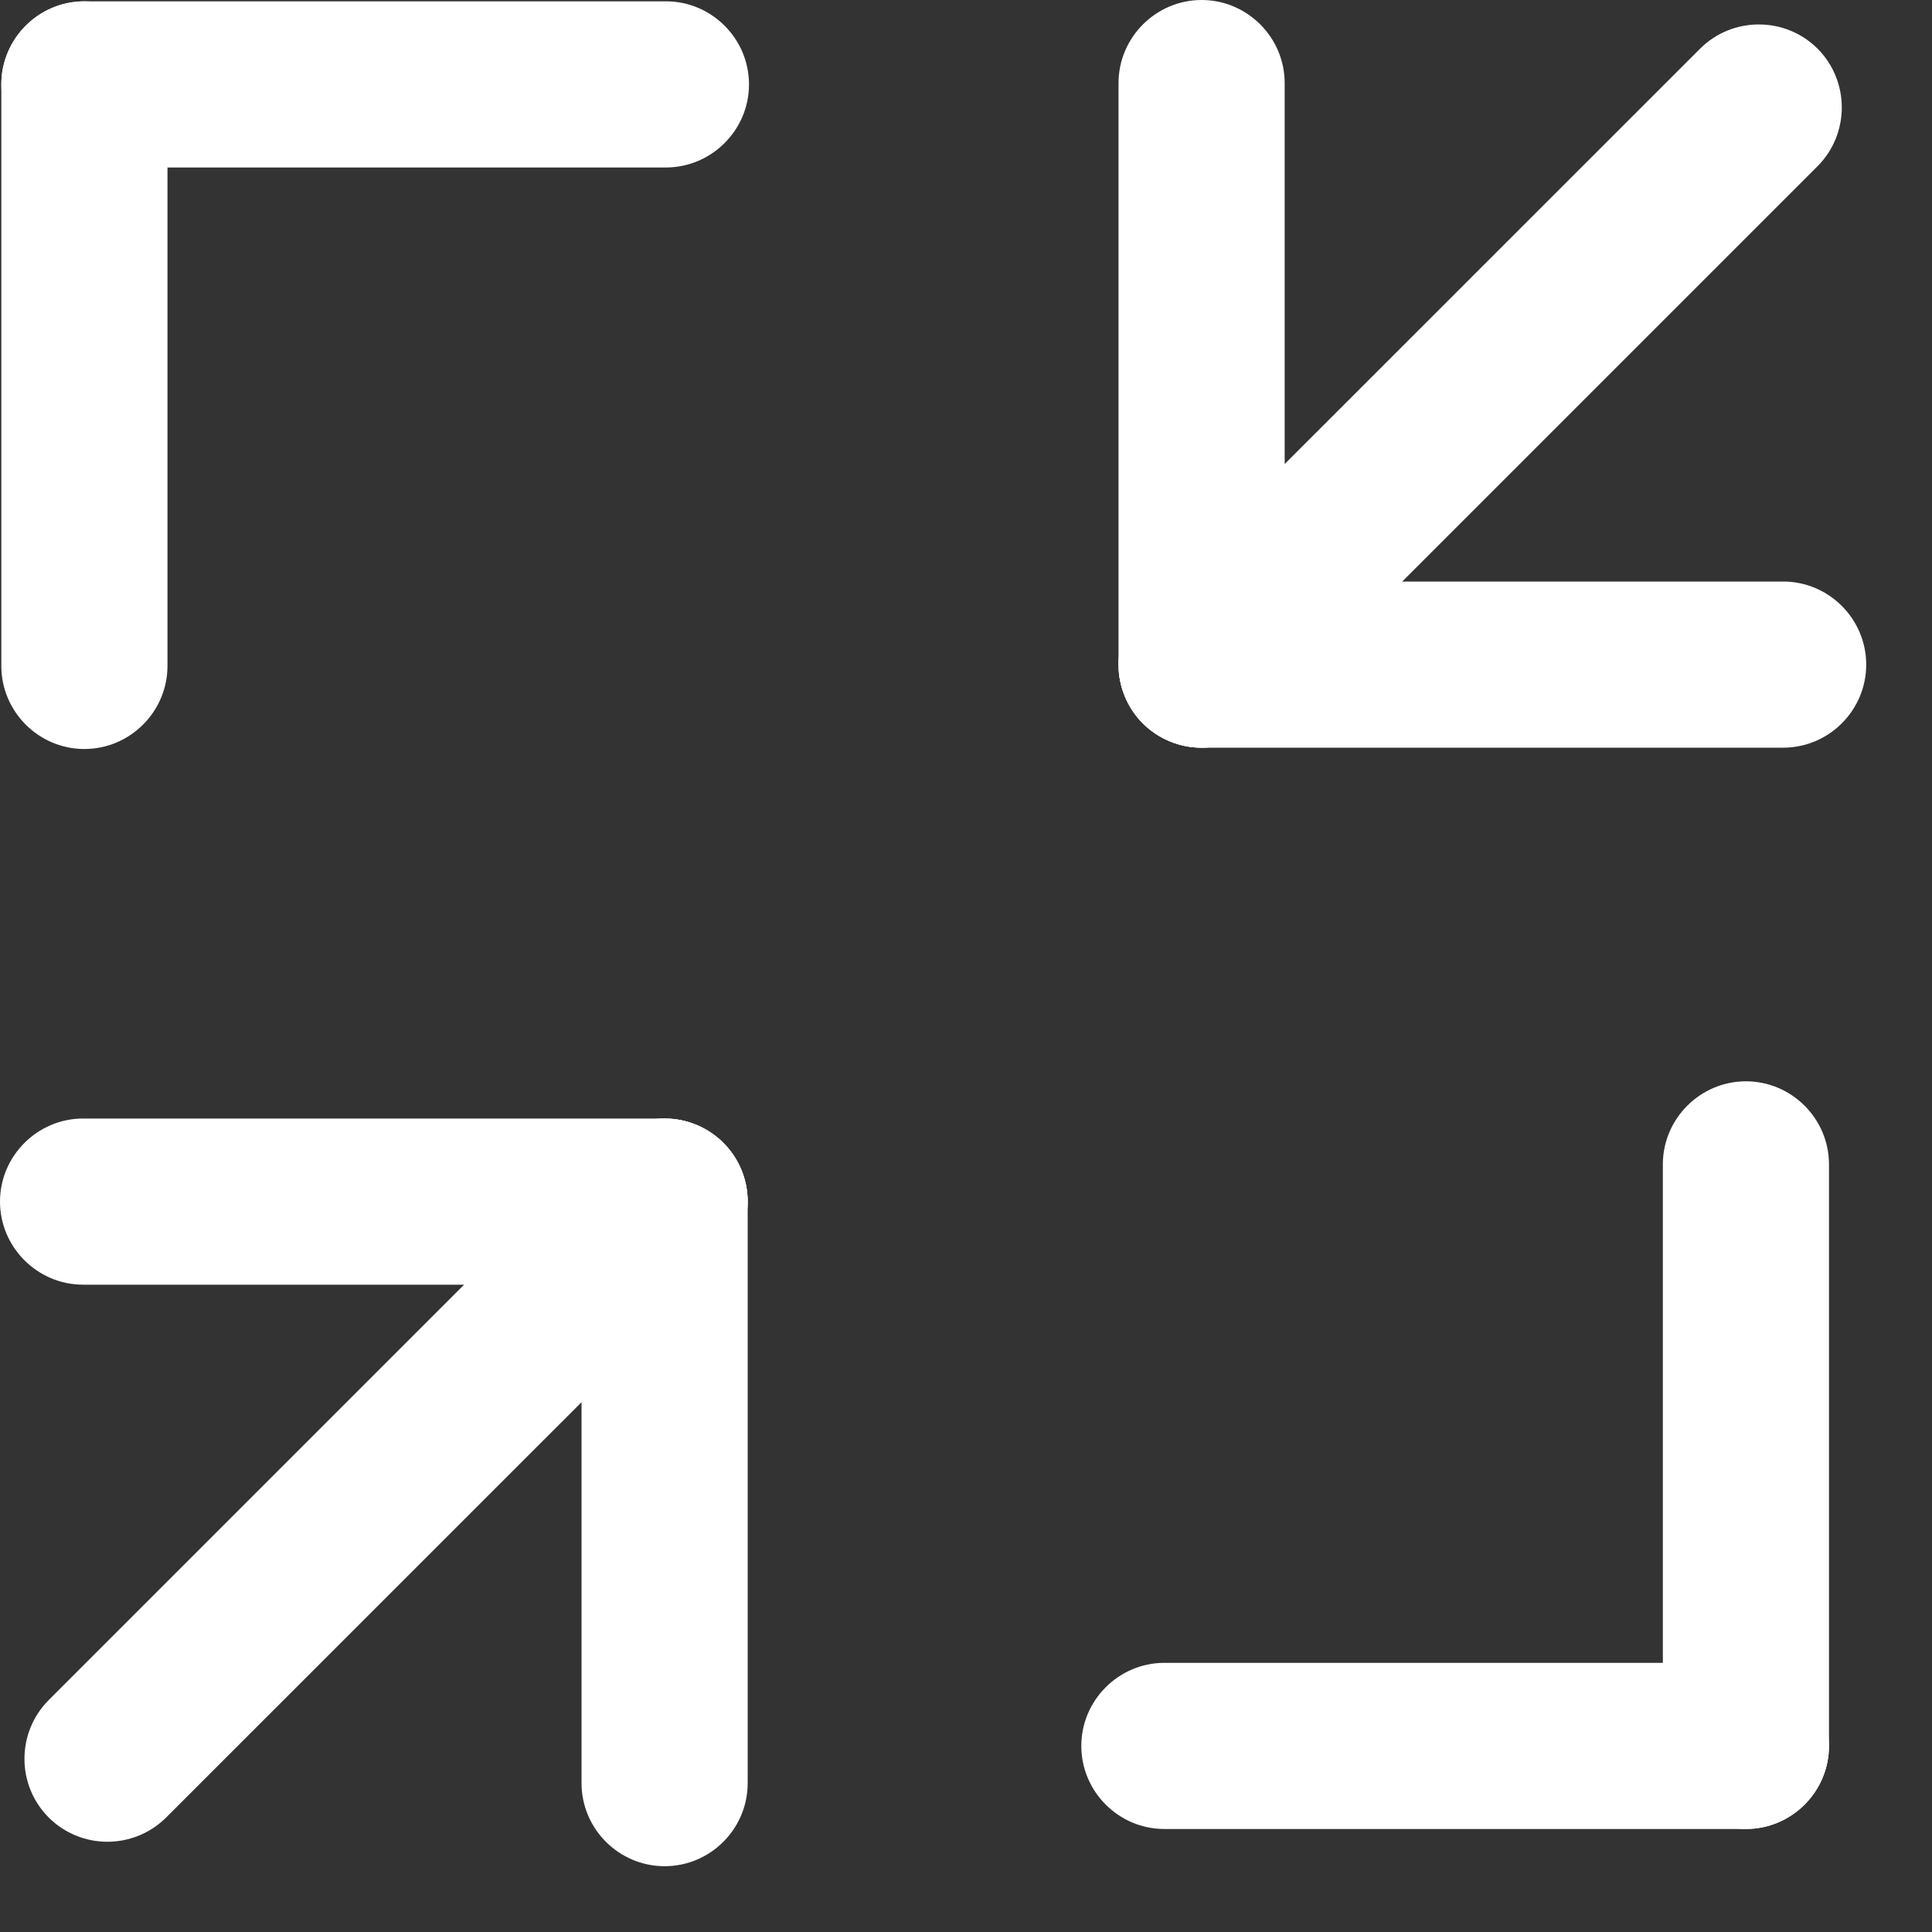 <?xml version="1.0" encoding="UTF-8"?>
<svg width="19px" height="19px" viewBox="0 0 19 19" version="1.1" xmlns="http://www.w3.org/2000/svg" xmlns:xlink="http://www.w3.org/1999/xlink">
    <rect x="0" y="0" width="19" height="19" fill="#333333" stroke="none"/>
    <!-- Generator: Sketch 53.1 (72631) - https://sketchapp.com -->
    <title>分组</title>
    <desc>Created with Sketch.</desc>
    <g id="Home/Log" stroke="none" stroke-width="1" fill="none" fill-rule="evenodd">
        <g id="首页展开" transform="translate(-1135, -17)" fill="#FFFFFF" fill-rule="nonzero">
            <g id="分组" transform="translate(1135, 17)">
                <path d="M6.536,12.634 L0.817,12.634 C0.368,12.634 -3.21520588e-13,12.266 -3.21520588e-13,11.817 C-3.21520588e-13,11.368 0.368,11 0.817,11 L6.536,11 C6.986,11 7.353,11.368 7.353,11.817 C7.353,12.266 6.986,12.634 6.536,12.634" id="路径"></path>
                <path d="M0.83,1.647 C0.38,1.647 0.013,1.279 0.013,0.83 C0.013,0.38 0.38,0.013 0.83,0.013 L6.549,0.013 C6.998,0.013 7.366,0.38 7.366,0.83 C7.366,1.279 6.998,1.647 6.549,1.647 L0.83,1.647 Z" id="路径"></path>
                <path d="M5.719,17.536 L5.719,11.817 C5.719,11.368 6.087,11 6.536,11 C6.986,11 7.353,11.368 7.353,11.817 L7.353,17.536 C7.353,17.986 6.986,18.353 6.536,18.353 C6.087,18.353 5.719,17.986 5.719,17.536" id="路径"></path>
                <path d="M0.013,6.549 L0.013,0.83 C0.013,0.38 0.38,0.013 0.83,0.013 C1.279,0.013 1.647,0.38 1.647,0.83 L1.647,6.549 C1.647,6.998 1.279,7.366 0.83,7.366 C0.38,7.366 0.013,6.998 0.013,6.549" id="路径"></path>
                <path d="M11.817,5.719 L17.536,5.719 C17.986,5.719 18.353,6.087 18.353,6.536 C18.353,6.986 17.986,7.353 17.536,7.353 L11.817,7.353 C11.368,7.353 11,6.986 11,6.536 C11,6.087 11.368,5.719 11.817,5.719" id="路径"></path>
                <path d="M11.451,16.353 L17.17,16.353 C17.62,16.353 17.987,16.721 17.987,17.17 C17.987,17.62 17.62,17.987 17.17,17.987 L11.451,17.987 C11.002,17.987 10.634,17.62 10.634,17.17 C10.634,16.721 11.002,16.353 11.451,16.353" id="路径"></path>
                <path d="M12.634,6.536 C12.634,6.986 12.266,7.353 11.817,7.353 C11.368,7.353 11,6.986 11,6.536 L11,0.817 C11,0.368 11.368,1.86517468e-14 11.817,1.86517468e-14 C12.266,1.86517468e-14 12.634,0.368 12.634,0.817 L12.634,6.536 Z" id="路径"></path>
                <path d="M17.987,17.17 C17.987,17.62 17.62,17.987 17.17,17.987 C16.721,17.987 16.353,17.62 16.353,17.17 L16.353,11.451 C16.353,11.002 16.721,10.634 17.17,10.634 C17.62,10.634 17.987,11.002 17.987,11.451 L17.987,17.17 Z" id="路径"></path>
                <path d="M5.959,11.239 C6.277,10.921 6.797,10.921 7.115,11.239 C7.432,11.556 7.432,12.076 7.115,12.394 L1.634,17.874 C1.314,18.192 0.798,18.192 0.479,17.874 C0.161,17.555 0.161,17.039 0.479,16.719 L5.959,11.239 L5.959,11.239 Z" id="路径"></path>
                <path d="M16.719,0.479 C17.037,0.161 17.557,0.161 17.875,0.479 C18.192,0.797 18.192,1.316 17.875,1.634 L12.394,7.115 C12.074,7.432 11.558,7.432 11.238,7.115 C10.921,6.795 10.921,6.279 11.238,5.959 L16.719,0.479 L16.719,0.479 Z" id="路径"></path>
            </g>
        </g>
    </g>
</svg>